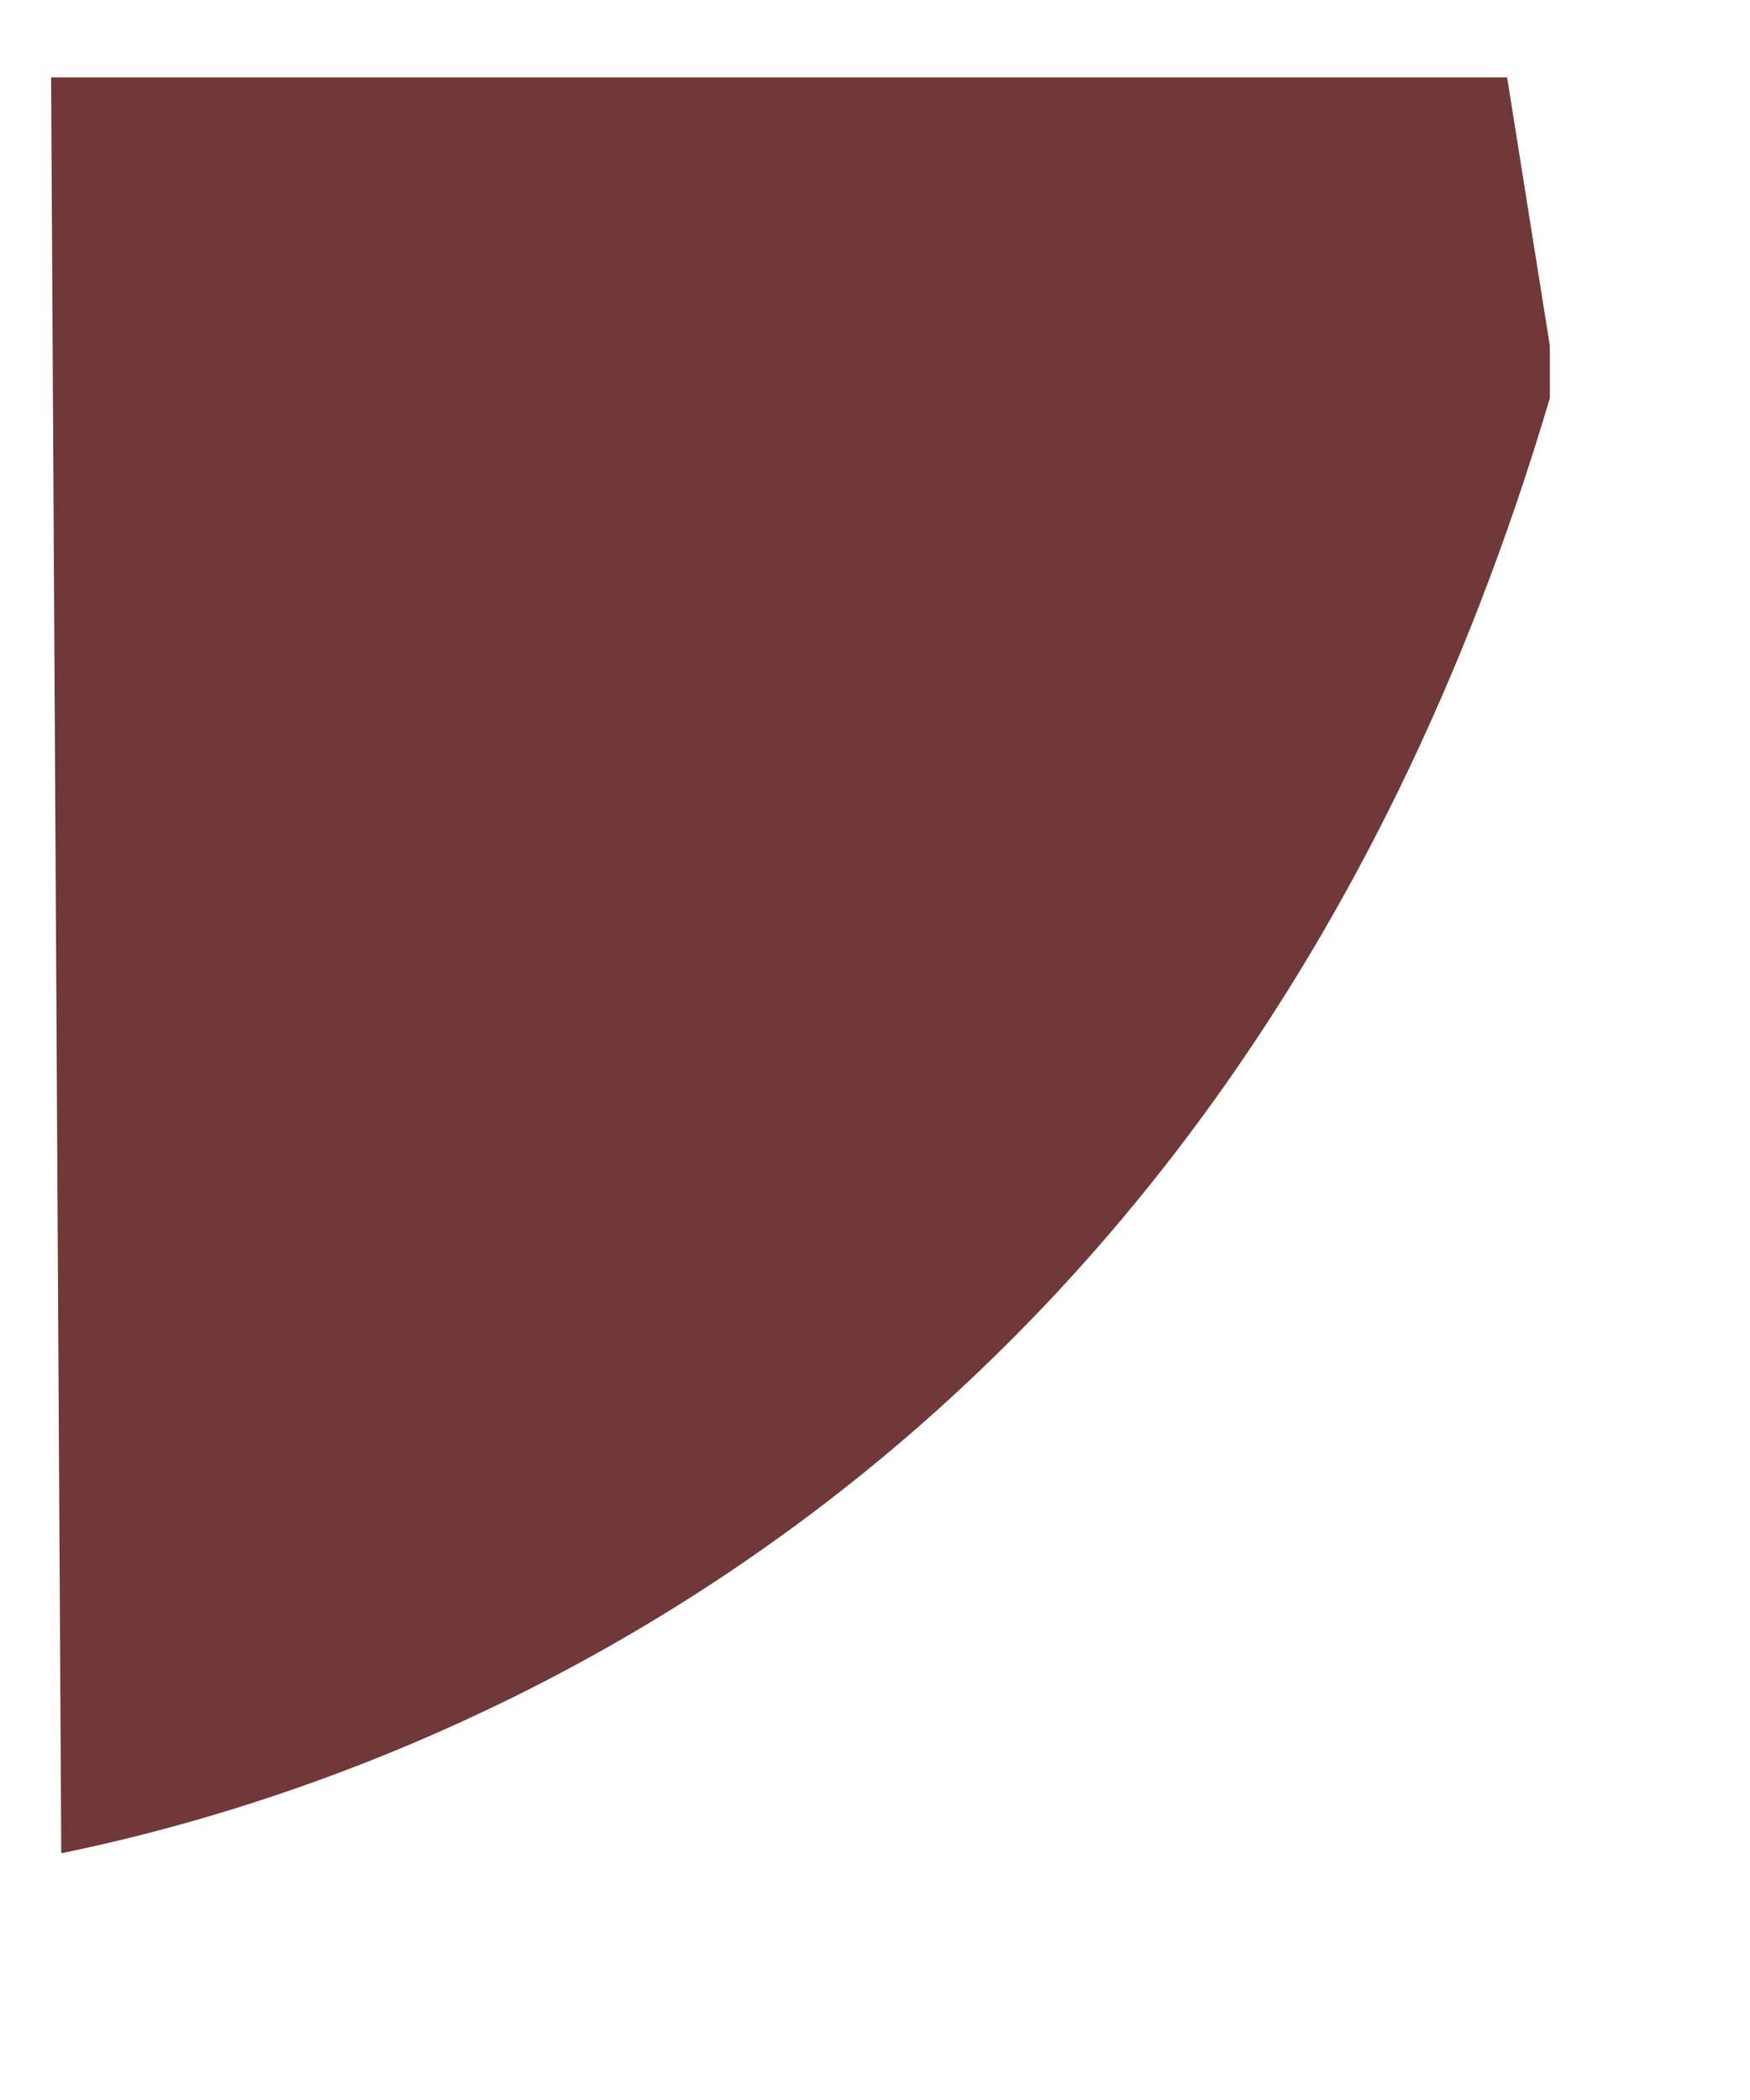 <svg width="5" height="6" viewBox="0 0 5 6" fill="none" xmlns="http://www.w3.org/2000/svg">
<path d="M4.428 0.987V1.138C3.457 4.416 0.976 5.131 0.175 5.295L0.146 0.221H4.306L4.428 0.987Z" fill="#703838"/>
</svg>
